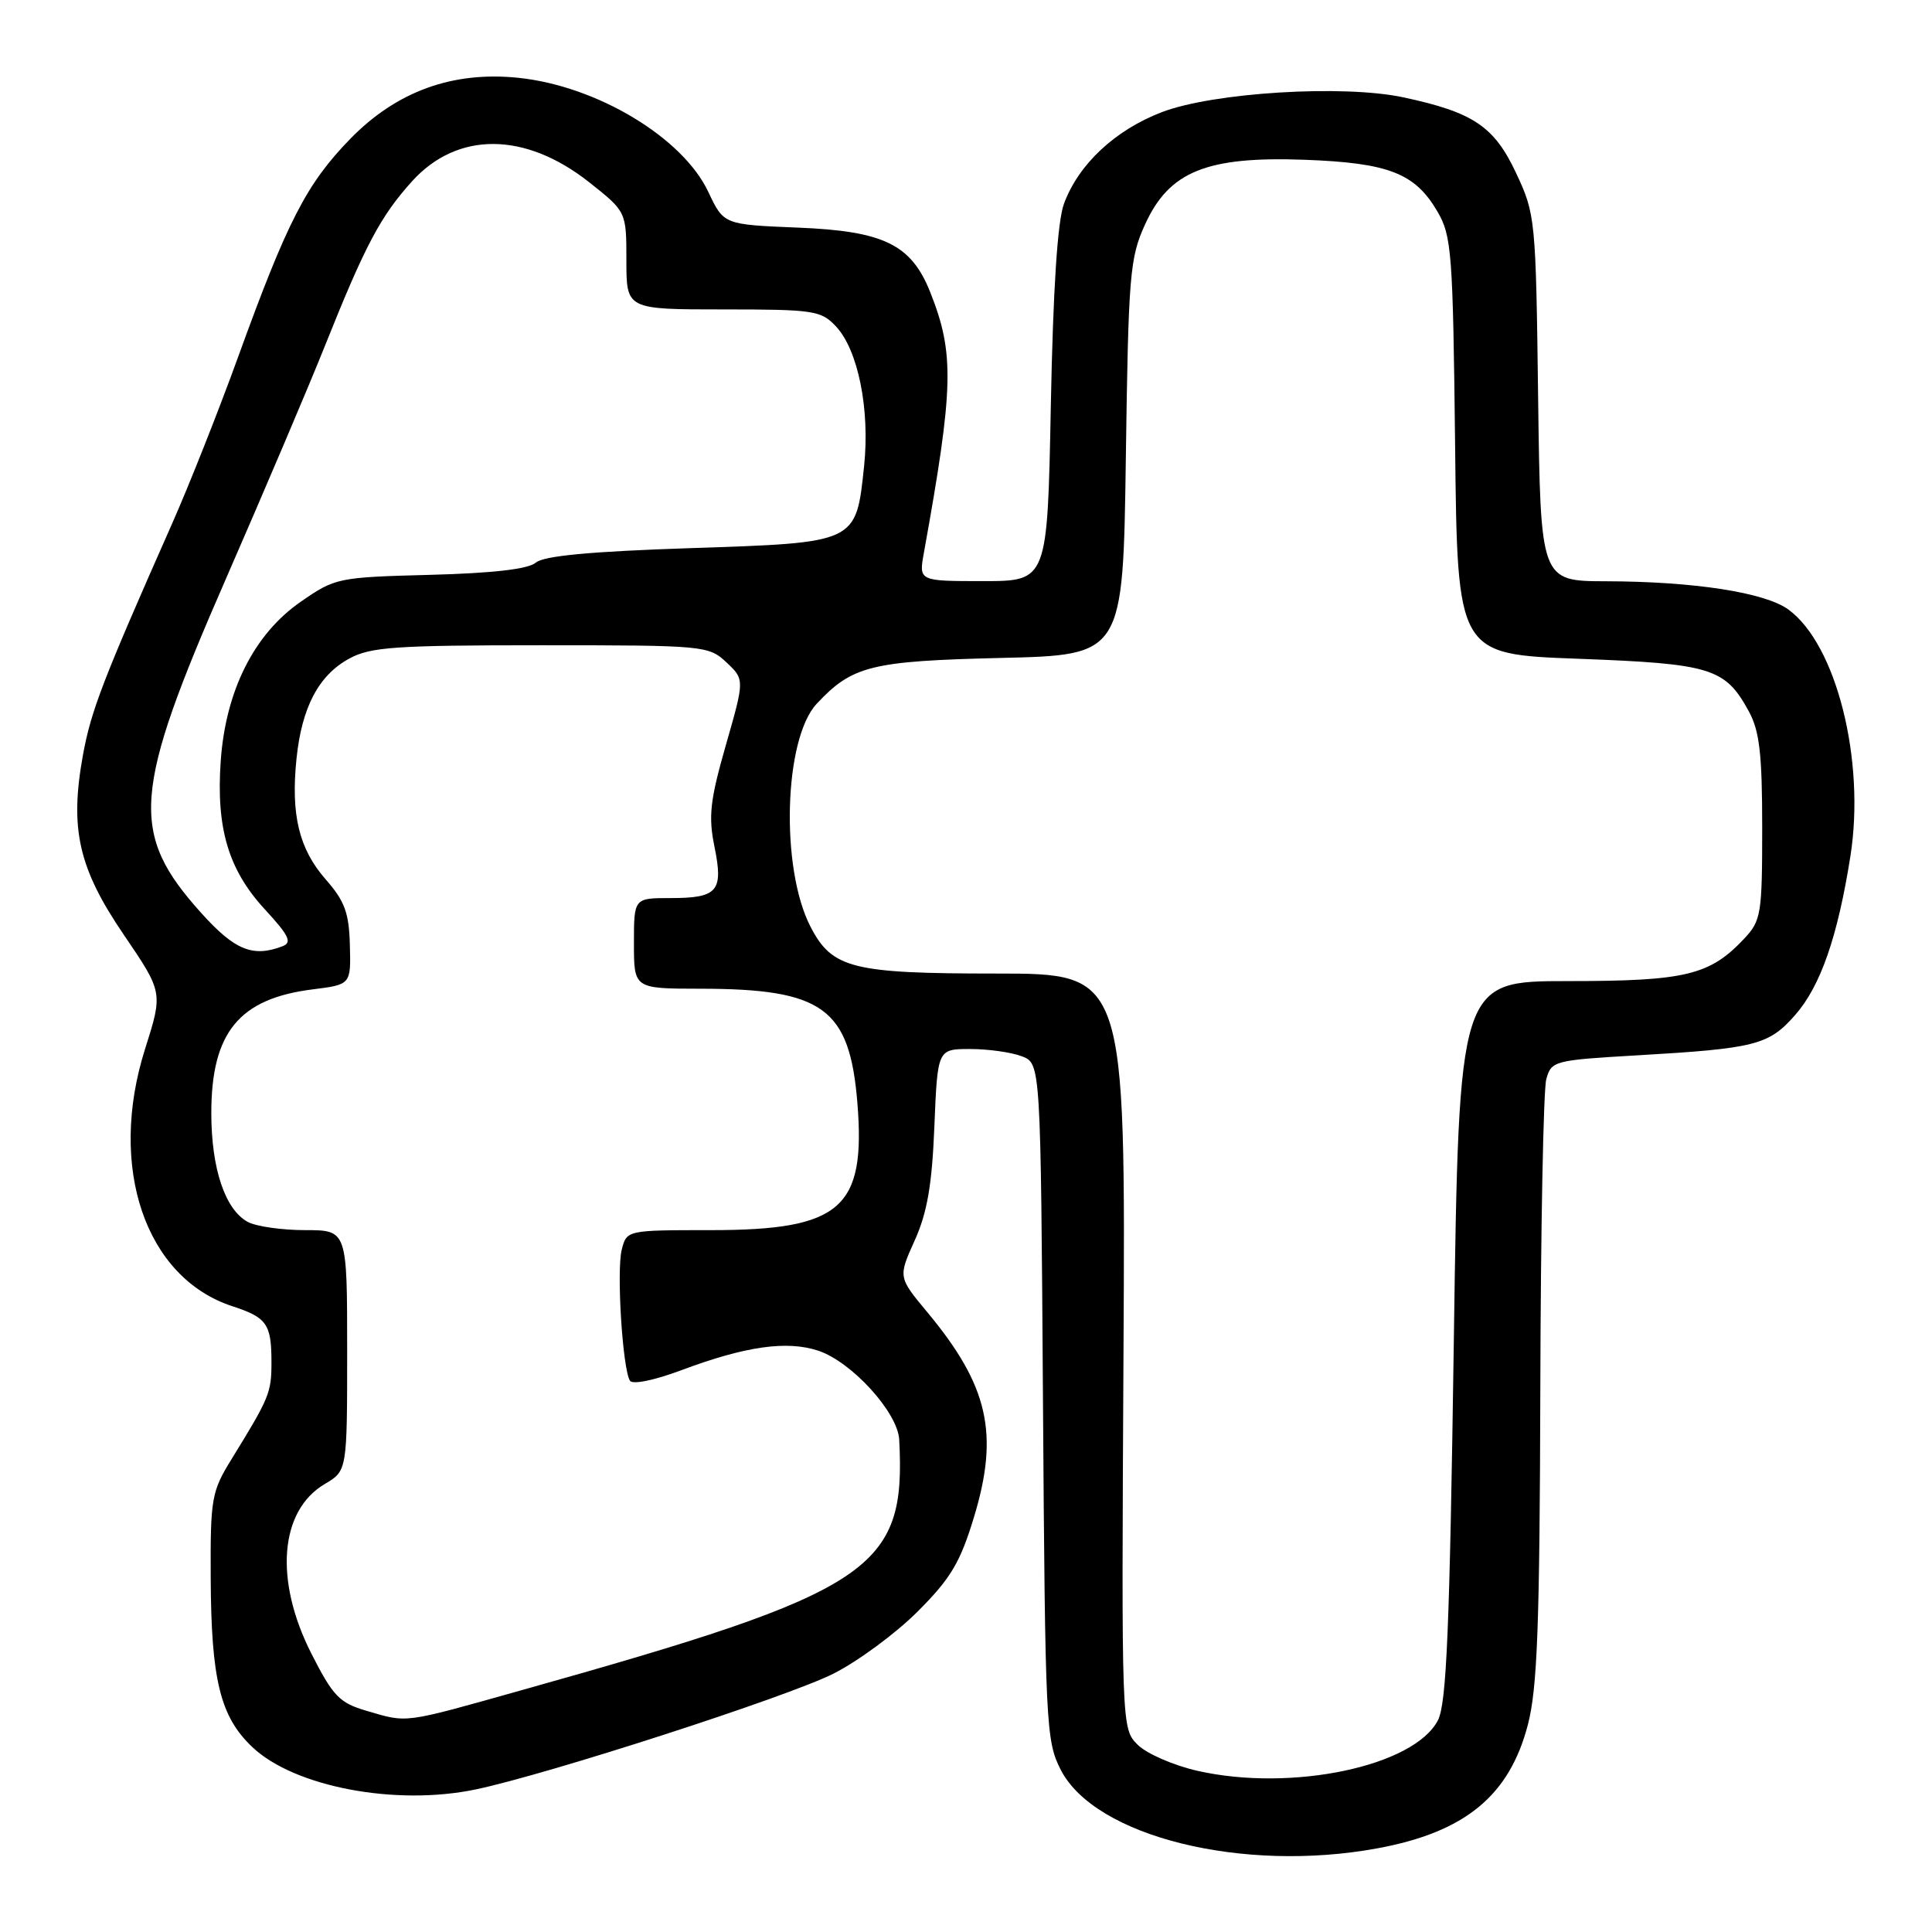 <?xml version="1.0" encoding="UTF-8" standalone="no"?>
<!DOCTYPE svg PUBLIC "-//W3C//DTD SVG 1.1//EN" "http://www.w3.org/Graphics/SVG/1.1/DTD/svg11.dtd" >
<svg xmlns="http://www.w3.org/2000/svg" xmlns:xlink="http://www.w3.org/1999/xlink" version="1.1" viewBox="0 0 256 256">
 <g >
 <path fill="currentColor"
d=" M 182.53 244.91 C 194.13 242.77 200.00 237.94 202.45 228.54 C 203.71 223.69 204.02 215.41 204.10 184.04 C 204.15 162.84 204.51 144.38 204.89 143.00 C 205.56 140.57 205.92 140.48 216.90 139.84 C 232.63 138.93 234.37 138.48 237.88 134.48 C 241.23 130.66 243.50 124.14 245.19 113.44 C 247.19 100.73 243.32 85.37 236.95 80.75 C 233.84 78.50 224.45 77.05 212.81 77.02 C 204.13 77.00 204.13 77.00 203.81 52.75 C 203.51 29.01 203.45 28.38 200.89 22.93 C 197.99 16.74 195.22 14.88 185.96 12.90 C 177.99 11.19 160.76 12.25 153.95 14.86 C 147.73 17.25 142.91 21.77 140.98 27.00 C 140.12 29.32 139.54 38.31 139.24 53.75 C 138.79 77.00 138.79 77.00 130.26 77.00 C 121.74 77.00 121.74 77.00 122.42 73.25 C 126.38 51.30 126.49 46.86 123.27 38.74 C 120.75 32.39 117.11 30.62 105.73 30.16 C 95.90 29.76 95.90 29.76 93.86 25.44 C 90.48 18.23 79.08 11.38 68.68 10.31 C 59.97 9.41 52.54 12.11 46.41 18.40 C 40.61 24.36 38.08 29.28 31.55 47.30 C 29.00 54.34 25.08 64.24 22.84 69.30 C 13.60 90.17 12.05 94.19 10.98 100.11 C 9.22 109.84 10.40 115.05 16.41 123.87 C 21.60 131.50 21.60 131.50 19.22 139.00 C 14.26 154.65 19.25 169.32 30.81 173.09 C 35.36 174.57 35.97 175.45 35.97 180.50 C 35.97 184.55 35.71 185.18 30.69 193.33 C 28.03 197.64 27.87 198.53 27.92 209.04 C 27.98 222.61 29.18 227.49 33.46 231.52 C 39.04 236.79 52.49 239.33 63.07 237.10 C 72.68 235.08 104.31 224.85 110.41 221.78 C 113.66 220.15 118.69 216.44 121.59 213.54 C 125.97 209.16 127.23 207.05 129.05 201.05 C 132.42 189.96 130.97 183.61 122.87 173.87 C 119.01 169.23 119.01 169.23 121.20 164.37 C 122.86 160.69 123.50 157.00 123.81 149.25 C 124.23 139.00 124.23 139.00 128.55 139.00 C 130.93 139.00 134.00 139.43 135.39 139.96 C 137.90 140.91 137.90 140.91 138.20 185.71 C 138.49 228.55 138.59 230.67 140.55 234.50 C 145.08 243.36 164.66 248.21 182.53 244.91 Z  M 158.70 234.65 C 155.51 233.93 151.93 232.37 150.75 231.19 C 148.60 229.04 148.60 229.04 148.87 179.02 C 149.14 129.00 149.14 129.00 132.02 129.00 C 112.92 129.00 110.26 128.33 107.40 122.80 C 103.39 115.05 103.86 97.91 108.22 93.25 C 112.93 88.21 115.43 87.59 132.65 87.18 C 148.81 86.80 148.81 86.80 149.18 60.65 C 149.52 36.32 149.70 34.17 151.74 29.71 C 154.93 22.71 159.90 20.70 172.85 21.17 C 183.98 21.58 187.49 22.94 190.45 28.00 C 192.36 31.26 192.52 33.39 192.81 59.10 C 193.11 86.70 193.11 86.70 209.15 87.29 C 226.76 87.95 228.59 88.51 231.73 94.26 C 233.15 96.86 233.50 99.91 233.50 109.67 C 233.50 121.09 233.36 121.99 231.13 124.36 C 226.56 129.23 223.36 130.00 207.76 130.00 C 193.32 130.00 193.32 130.00 192.64 177.59 C 192.09 215.87 191.68 225.73 190.53 227.95 C 187.37 234.05 171.16 237.46 158.70 234.65 Z  M 48.50 226.67 C 44.98 225.64 44.11 224.73 41.25 219.09 C 36.32 209.37 37.05 200.18 43.03 196.64 C 46.00 194.89 46.00 194.89 46.00 178.94 C 46.00 163.00 46.00 163.00 40.43 163.00 C 37.37 163.00 33.96 162.51 32.85 161.92 C 29.83 160.30 28.00 154.86 28.00 147.48 C 28.00 136.82 31.68 132.32 41.41 131.10 C 46.50 130.46 46.50 130.46 46.36 125.24 C 46.25 120.95 45.68 119.40 43.16 116.53 C 39.62 112.49 38.52 107.96 39.29 100.51 C 39.99 93.71 42.22 89.48 46.27 87.27 C 49.08 85.73 52.36 85.50 71.67 85.50 C 93.34 85.50 93.89 85.55 96.26 87.77 C 98.67 90.04 98.67 90.04 96.18 98.73 C 94.08 106.06 93.85 108.17 94.67 112.19 C 95.88 118.11 95.11 119.00 88.80 119.00 C 84.00 119.00 84.00 119.00 84.00 125.00 C 84.00 131.00 84.00 131.00 92.75 131.01 C 109.08 131.02 112.58 133.56 113.61 146.16 C 114.73 160.11 111.43 162.99 94.27 163.00 C 83.04 163.00 83.04 163.00 82.38 165.61 C 81.68 168.40 82.49 181.37 83.47 182.95 C 83.80 183.49 86.67 182.91 90.28 181.56 C 98.78 178.38 104.25 177.60 108.41 178.97 C 112.84 180.43 118.95 187.14 119.15 190.75 C 120.06 208.02 115.79 210.86 69.11 223.96 C 53.21 228.43 54.08 228.31 48.50 226.67 Z  M 26.66 120.97 C 17.13 110.37 17.53 105.06 30.02 76.50 C 35.06 64.95 40.97 51.06 43.13 45.64 C 48.39 32.48 50.43 28.64 54.60 24.02 C 60.60 17.39 69.57 17.43 78.07 24.15 C 83.00 28.05 83.00 28.05 83.00 34.52 C 83.00 41.00 83.00 41.00 95.83 41.00 C 107.83 41.00 108.79 41.14 110.77 43.25 C 113.70 46.37 115.28 54.23 114.50 61.74 C 113.42 71.99 113.63 71.90 91.50 72.63 C 78.26 73.07 72.05 73.65 71.00 74.55 C 70.00 75.41 65.31 75.95 57.00 76.17 C 44.76 76.49 44.40 76.57 39.83 79.75 C 33.67 84.02 29.91 91.51 29.25 100.79 C 28.62 109.73 30.25 115.23 35.08 120.48 C 38.30 123.97 38.74 124.88 37.44 125.38 C 33.51 126.89 31.10 125.91 26.66 120.97 Z "/>
</g>
</svg>